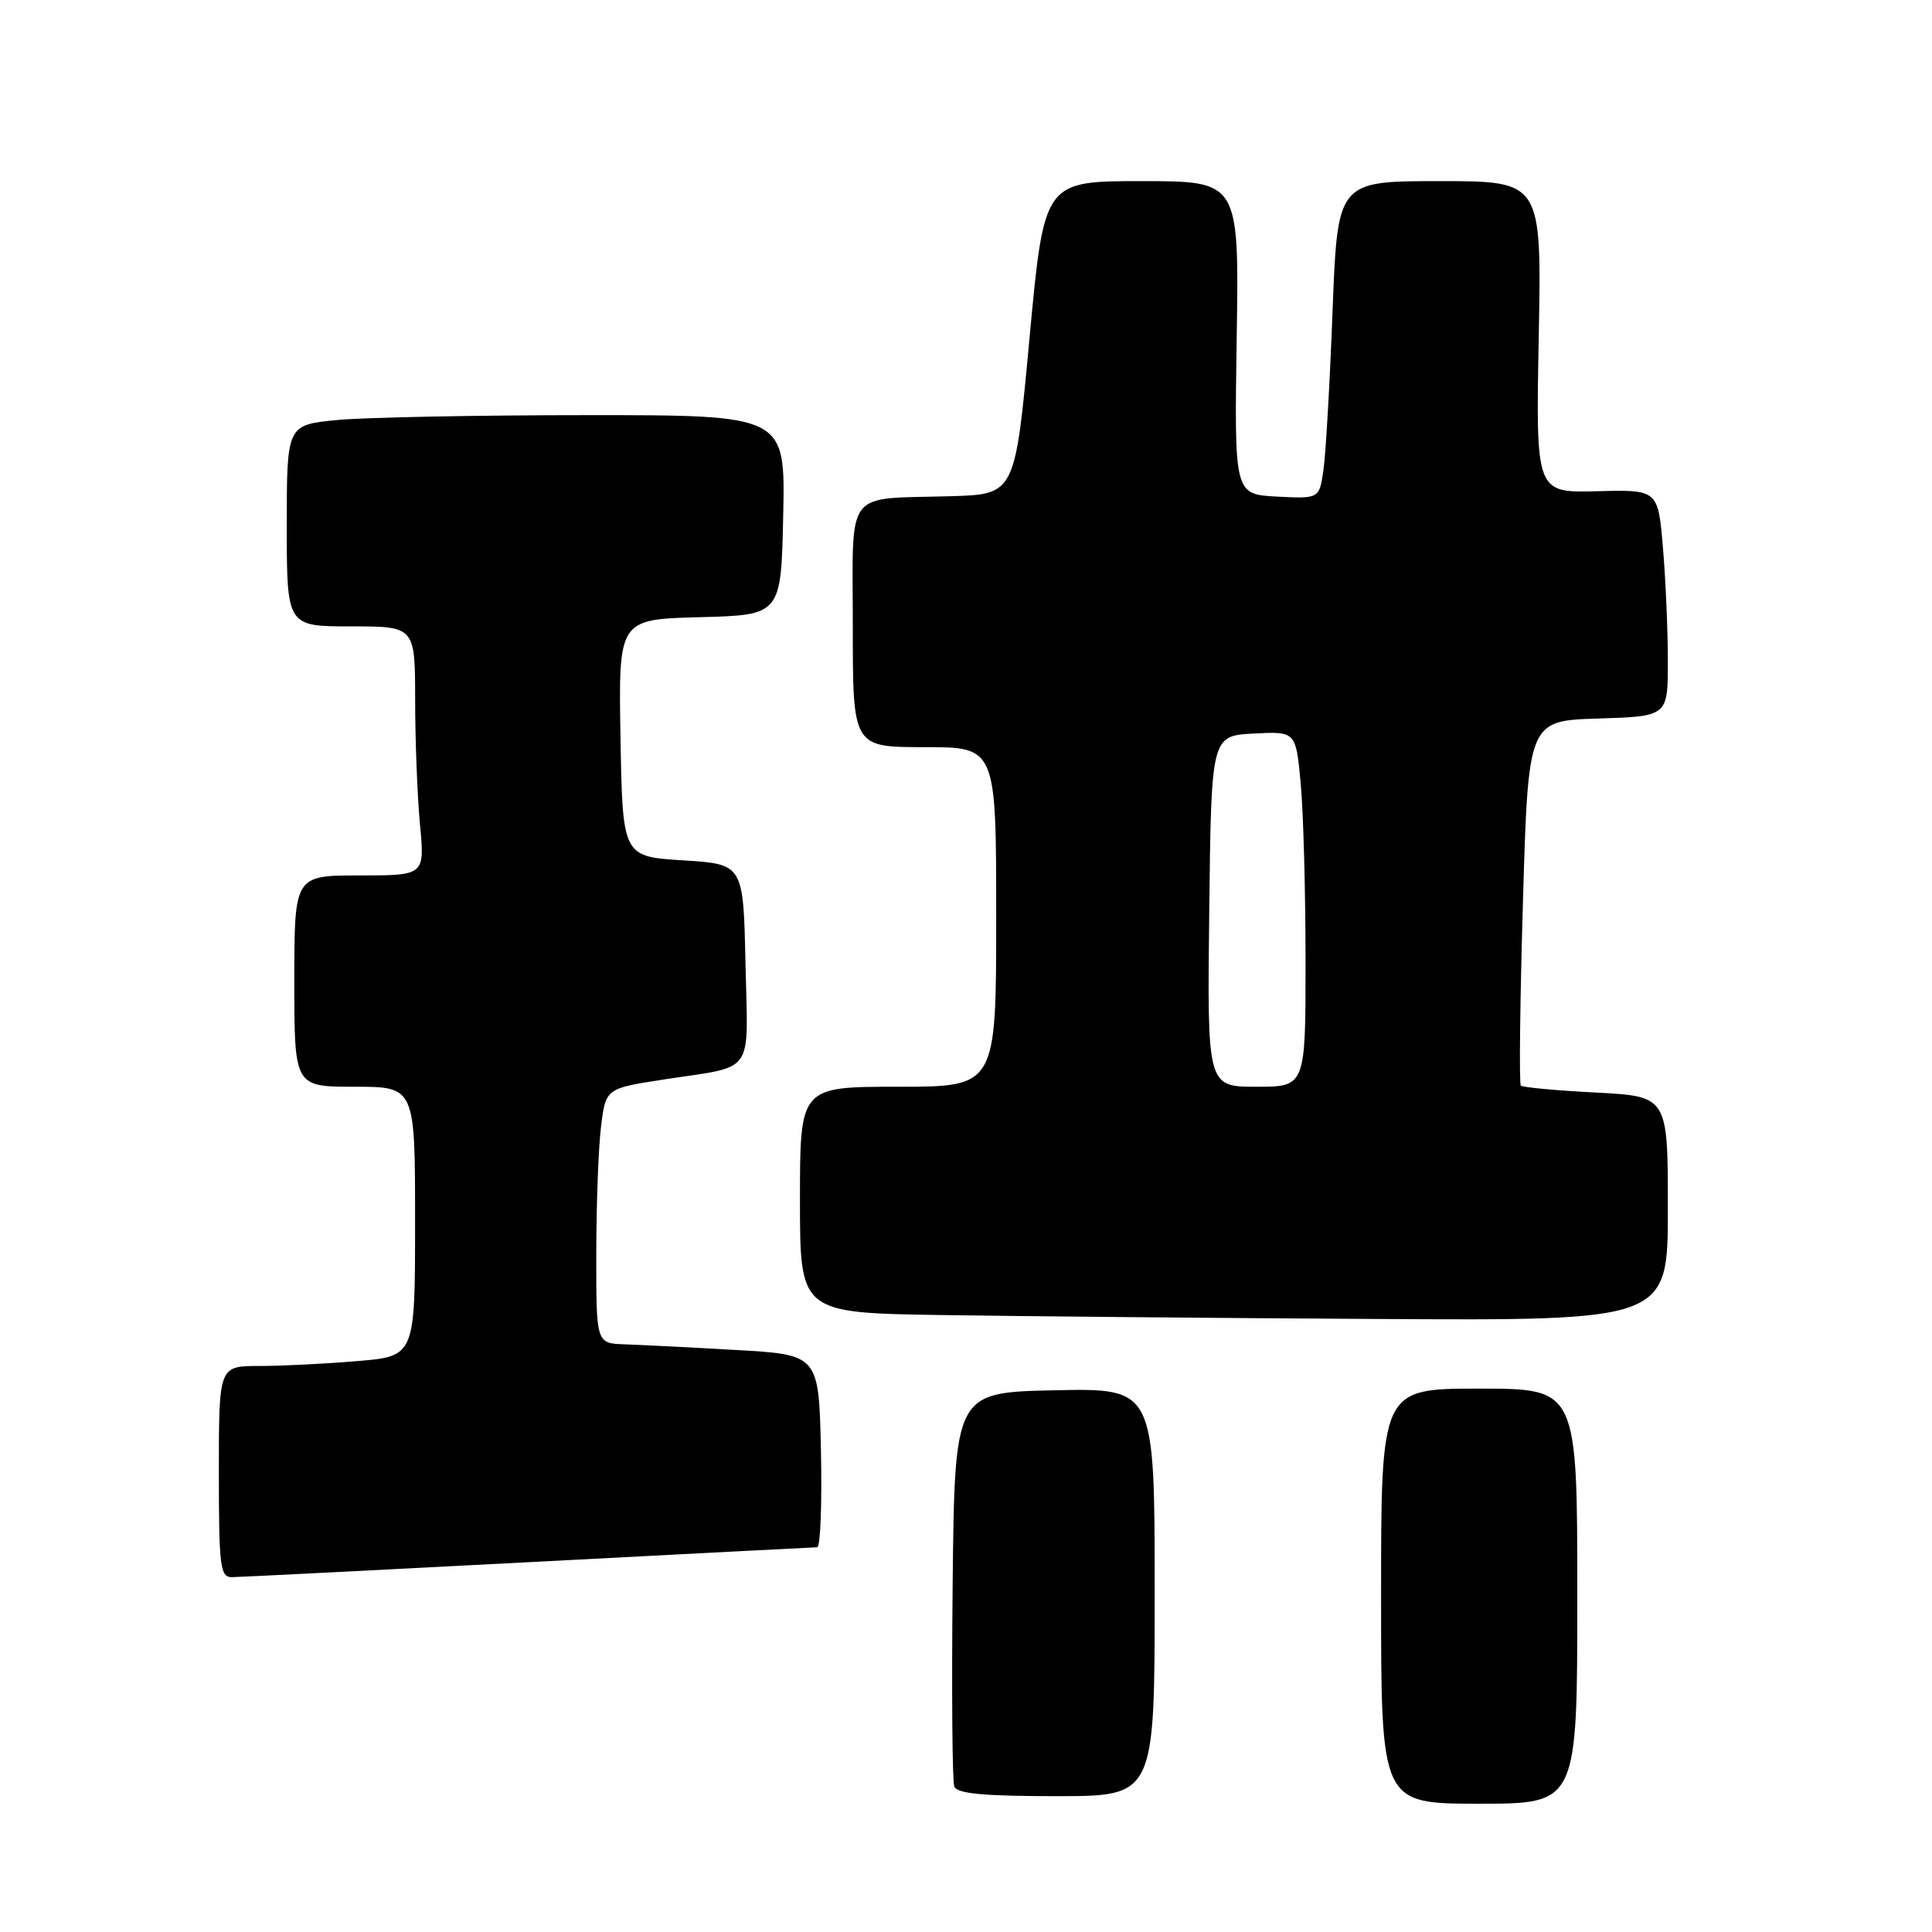 <?xml version="1.0" encoding="UTF-8" standalone="no"?>
<!DOCTYPE svg PUBLIC "-//W3C//DTD SVG 1.1//EN" "http://www.w3.org/Graphics/SVG/1.1/DTD/svg11.dtd" >
<svg xmlns="http://www.w3.org/2000/svg" xmlns:xlink="http://www.w3.org/1999/xlink" version="1.1" viewBox="0 0 256 256">
 <g >
 <path fill="currentColor"
d=" M 209.00 211.50 C 209.00 184.00 209.00 184.00 196.00 184.00 C 183.00 184.00 183.00 184.00 183.00 211.50 C 183.00 239.00 183.00 239.00 196.00 239.00 C 209.00 239.00 209.00 239.00 209.00 211.50 Z  M 153.00 210.97 C 153.00 183.94 153.00 183.94 139.75 184.22 C 126.50 184.50 126.50 184.50 126.23 209.98 C 126.09 224.00 126.18 236.04 126.45 236.73 C 126.81 237.67 130.37 238.00 139.97 238.00 C 153.00 238.00 153.00 238.00 153.00 210.97 Z  M 70.00 207.00 C 90.62 205.92 107.85 205.03 108.28 205.02 C 108.71 205.01 108.93 199.26 108.78 192.25 C 108.50 179.50 108.50 179.50 97.50 178.88 C 91.45 178.53 84.81 178.20 82.75 178.13 C 79.00 178.00 79.00 178.00 79.01 166.25 C 79.01 159.79 79.29 152.19 79.63 149.37 C 80.25 144.23 80.25 144.23 87.88 143.05 C 100.23 141.14 99.10 142.74 98.78 127.67 C 98.50 114.50 98.50 114.50 90.50 114.00 C 82.50 113.50 82.50 113.50 82.22 97.78 C 81.95 82.07 81.95 82.07 92.72 81.78 C 103.50 81.50 103.50 81.50 103.78 68.25 C 104.06 55.00 104.06 55.00 77.78 55.01 C 63.33 55.01 48.46 55.30 44.75 55.65 C 38.00 56.29 38.00 56.29 38.00 69.64 C 38.00 83.00 38.00 83.00 46.50 83.00 C 55.00 83.00 55.00 83.00 55.01 92.75 C 55.01 98.11 55.30 105.54 55.65 109.25 C 56.29 116.00 56.29 116.00 47.64 116.00 C 39.00 116.00 39.00 116.00 39.00 130.00 C 39.00 144.00 39.00 144.00 47.00 144.00 C 55.00 144.00 55.00 144.00 55.00 161.85 C 55.00 179.71 55.00 179.71 47.35 180.35 C 43.14 180.71 37.29 181.00 34.35 181.00 C 29.00 181.00 29.00 181.00 29.00 195.00 C 29.00 207.67 29.17 209.00 30.75 208.98 C 31.71 208.97 49.38 208.08 70.00 207.00 Z  M 221.00 160.14 C 221.00 145.27 221.00 145.27 211.47 144.77 C 206.23 144.50 201.75 144.08 201.52 143.85 C 201.28 143.62 201.41 132.64 201.80 119.46 C 202.50 95.50 202.50 95.50 211.75 95.21 C 221.00 94.92 221.00 94.92 221.00 87.61 C 221.00 83.59 220.71 76.83 220.35 72.59 C 219.70 64.88 219.70 64.88 211.60 65.09 C 203.50 65.30 203.50 65.30 203.89 44.65 C 204.28 24.00 204.28 24.00 190.75 24.00 C 177.23 24.00 177.23 24.00 176.57 41.25 C 176.21 50.74 175.67 60.21 175.36 62.30 C 174.81 66.09 174.81 66.09 169.18 65.80 C 163.55 65.50 163.55 65.50 163.87 44.75 C 164.19 24.00 164.19 24.00 151.27 24.00 C 138.35 24.00 138.35 24.00 136.42 44.75 C 134.50 65.50 134.50 65.50 126.00 65.75 C 111.72 66.17 113.00 64.47 113.00 83.02 C 113.00 99.00 113.00 99.00 122.50 99.00 C 132.00 99.00 132.00 99.00 132.00 121.50 C 132.00 144.00 132.00 144.00 119.00 144.00 C 106.00 144.00 106.00 144.00 106.00 158.98 C 106.00 173.96 106.00 173.96 124.75 174.25 C 135.06 174.41 160.94 174.65 182.25 174.77 C 221.00 175.00 221.00 175.00 221.00 160.14 Z  M 160.23 120.75 C 160.50 97.50 160.50 97.50 166.10 97.20 C 171.70 96.91 171.70 96.91 172.34 103.70 C 172.70 107.44 172.99 118.04 172.99 127.25 C 173.00 144.00 173.00 144.00 166.48 144.00 C 159.96 144.00 159.96 144.00 160.23 120.75 Z "/>
</g>
</svg>
